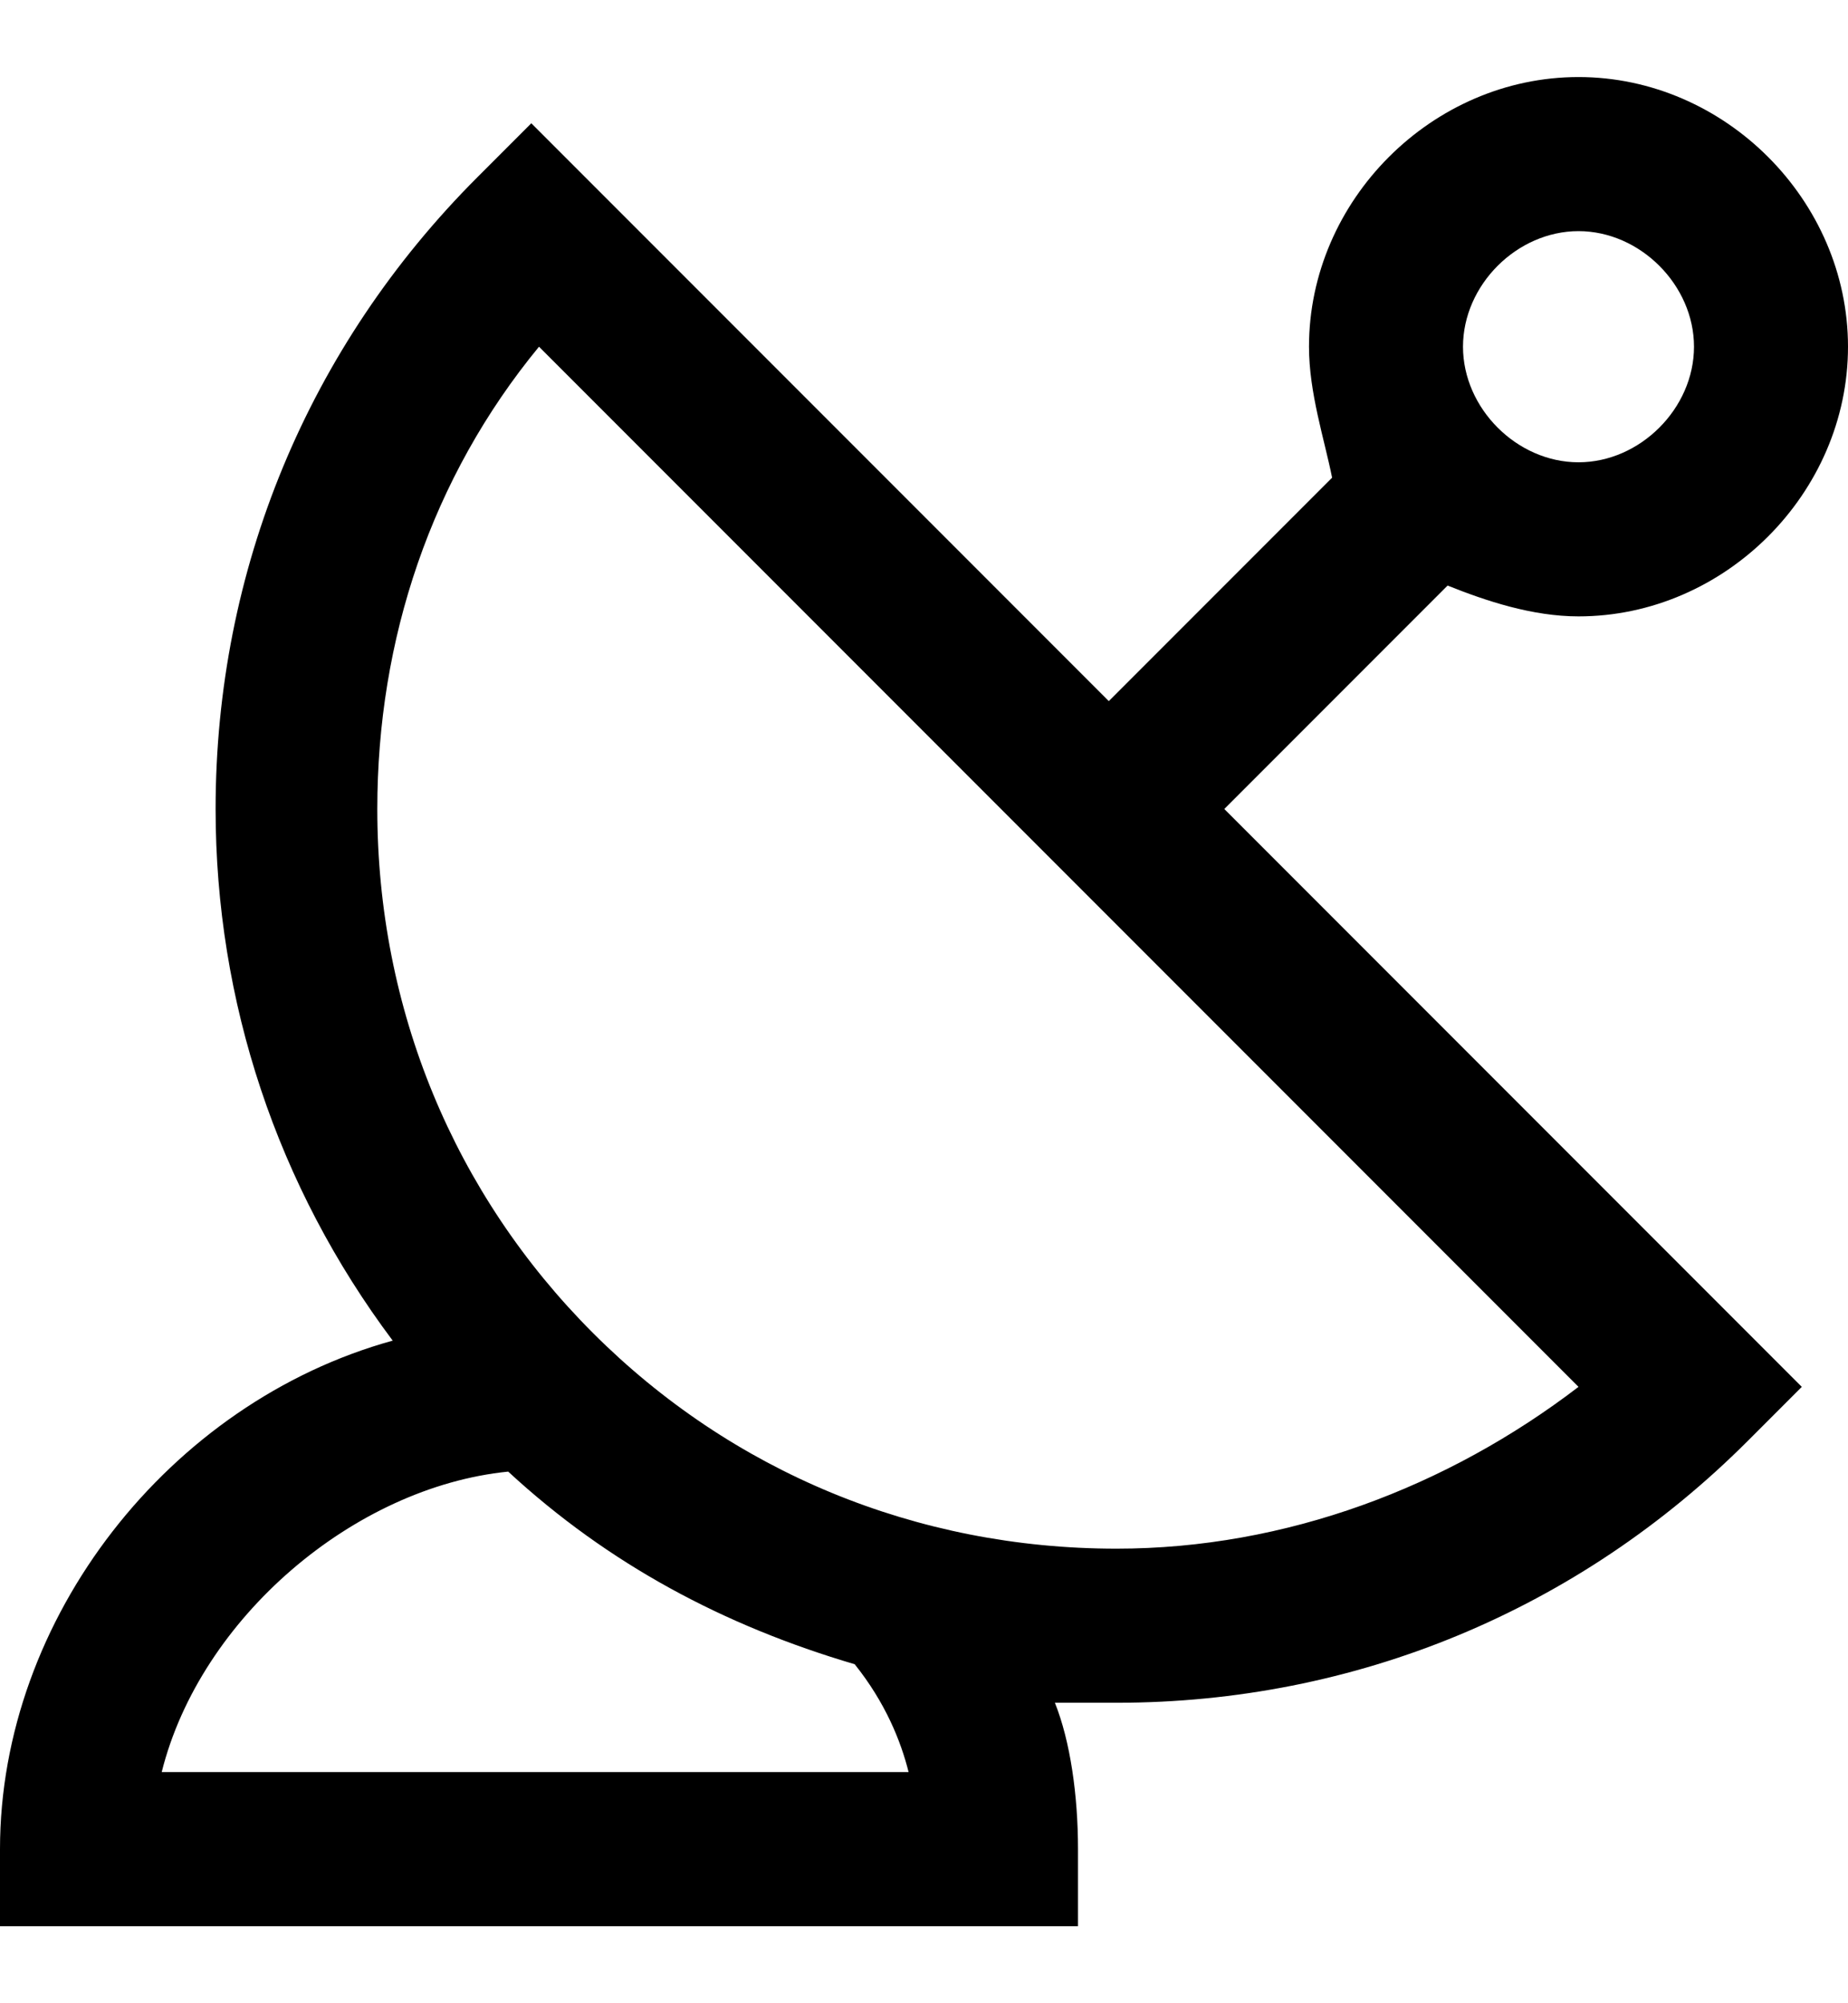 <?xml version="1.0" encoding="utf-8"?>
<!-- Generator: Adobe Illustrator 19.0.0, SVG Export Plug-In . SVG Version: 6.00 Build 0)  -->
<svg version="1.1" id="XMLID_168_" xmlns="http://www.w3.org/2000/svg" xmlns:xlink="http://www.w3.org/1999/xlink" x="0px" y="0px"
	 viewBox="-19 20 24 26" style="enable-background:new -19 20 24 26;" xml:space="preserve">
<g id="satellite">
	<g>
		<path d="M-5,45h-14v-1c0-3,2.2-5.8,5.1-6.6c-1.5-2-2.3-4.4-2.3-6.9c0-3.1,1.2-6,3.4-8.2l0.7-0.7l7.5,7.5l2.9-2.9
			C-1.8,25.7-2,25.1-2,24.5c0-1.9,1.6-3.5,3.5-3.5S5,22.6,5,24.5S3.4,28,1.5,28c-0.6,0-1.2-0.2-1.7-0.4l-2.9,2.9L4.4,38l-0.7,0.7
			c-2.2,2.2-5.1,3.4-8.2,3.4c-0.3,0-0.6,0-0.8,0C-5.1,42.6-5,43.3-5,44V45z M-16.9,43h9.7c-0.1-0.4-0.3-0.9-0.7-1.4
			c-1.7-0.5-3.2-1.3-4.5-2.5C-14.4,39.3-16.4,41-16.9,43z M-12,24.5c-1.4,1.7-2.1,3.8-2.1,6c0,2.6,1,5,2.8,6.8s4.2,2.8,6.8,2.8
			c2.2,0,4.3-0.8,6-2.1L-12,24.5z M1.5,23C0.7,23,0,23.7,0,24.5S0.7,26,1.5,26S3,25.3,3,24.5S2.3,23,1.5,23z"/>
	</g>
</g>
</svg>
